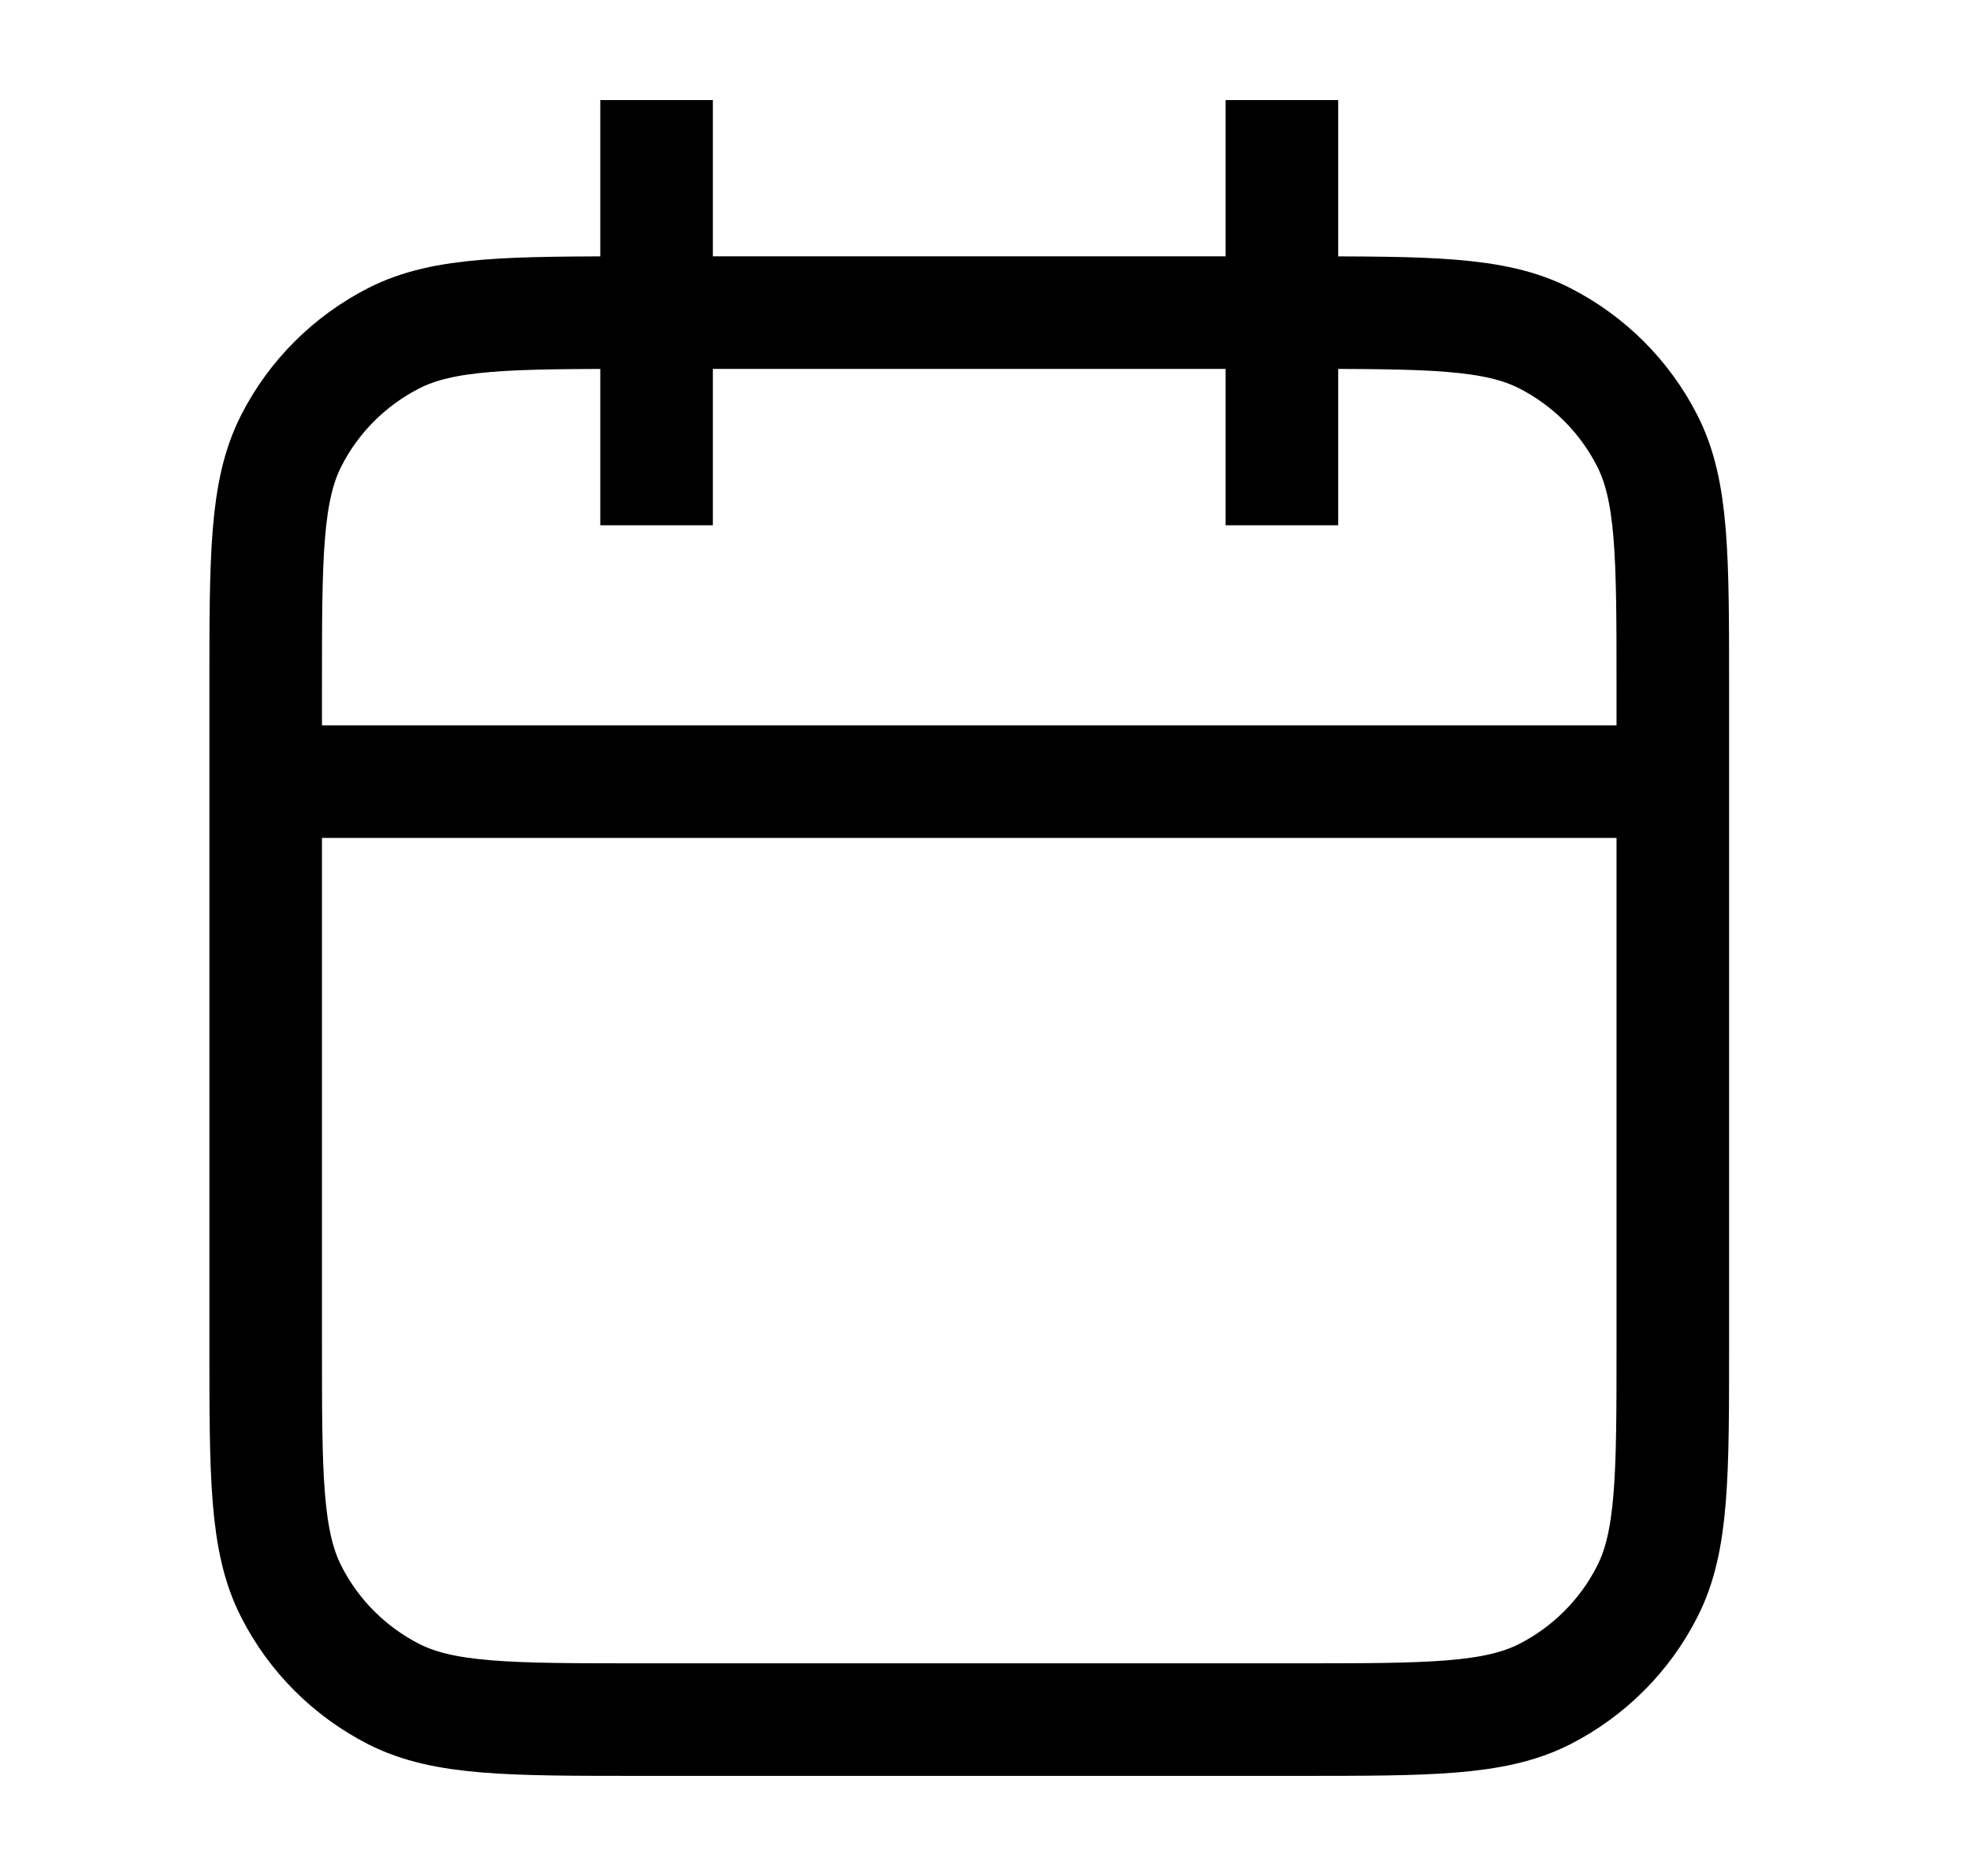 <svg width="21" height="20" viewBox="0 0 21 20" fill="none" xmlns="http://www.w3.org/2000/svg">
<path d="M17.832 8.333H2.832M13.665 1.667V5M6.999 1.667V5M6.832 18.333H13.832C15.232 18.333 15.932 18.333 16.467 18.061C16.937 17.821 17.32 17.439 17.559 16.968C17.832 16.434 17.832 15.733 17.832 14.333V7.333C17.832 5.933 17.832 5.233 17.559 4.698C17.32 4.228 16.937 3.846 16.467 3.606C15.932 3.333 15.232 3.333 13.832 3.333H6.832C5.432 3.333 4.732 3.333 4.197 3.606C3.727 3.846 3.344 4.228 3.105 4.698C2.832 5.233 2.832 5.933 2.832 7.333V14.333C2.832 15.733 2.832 16.434 3.105 16.968C3.344 17.439 3.727 17.821 4.197 18.061C4.732 18.333 5.432 18.333 6.832 18.333Z" stroke="black" stroke-width="1.2" stroke-linecap="square" stroke-linejoin="bevel"/>
</svg>
